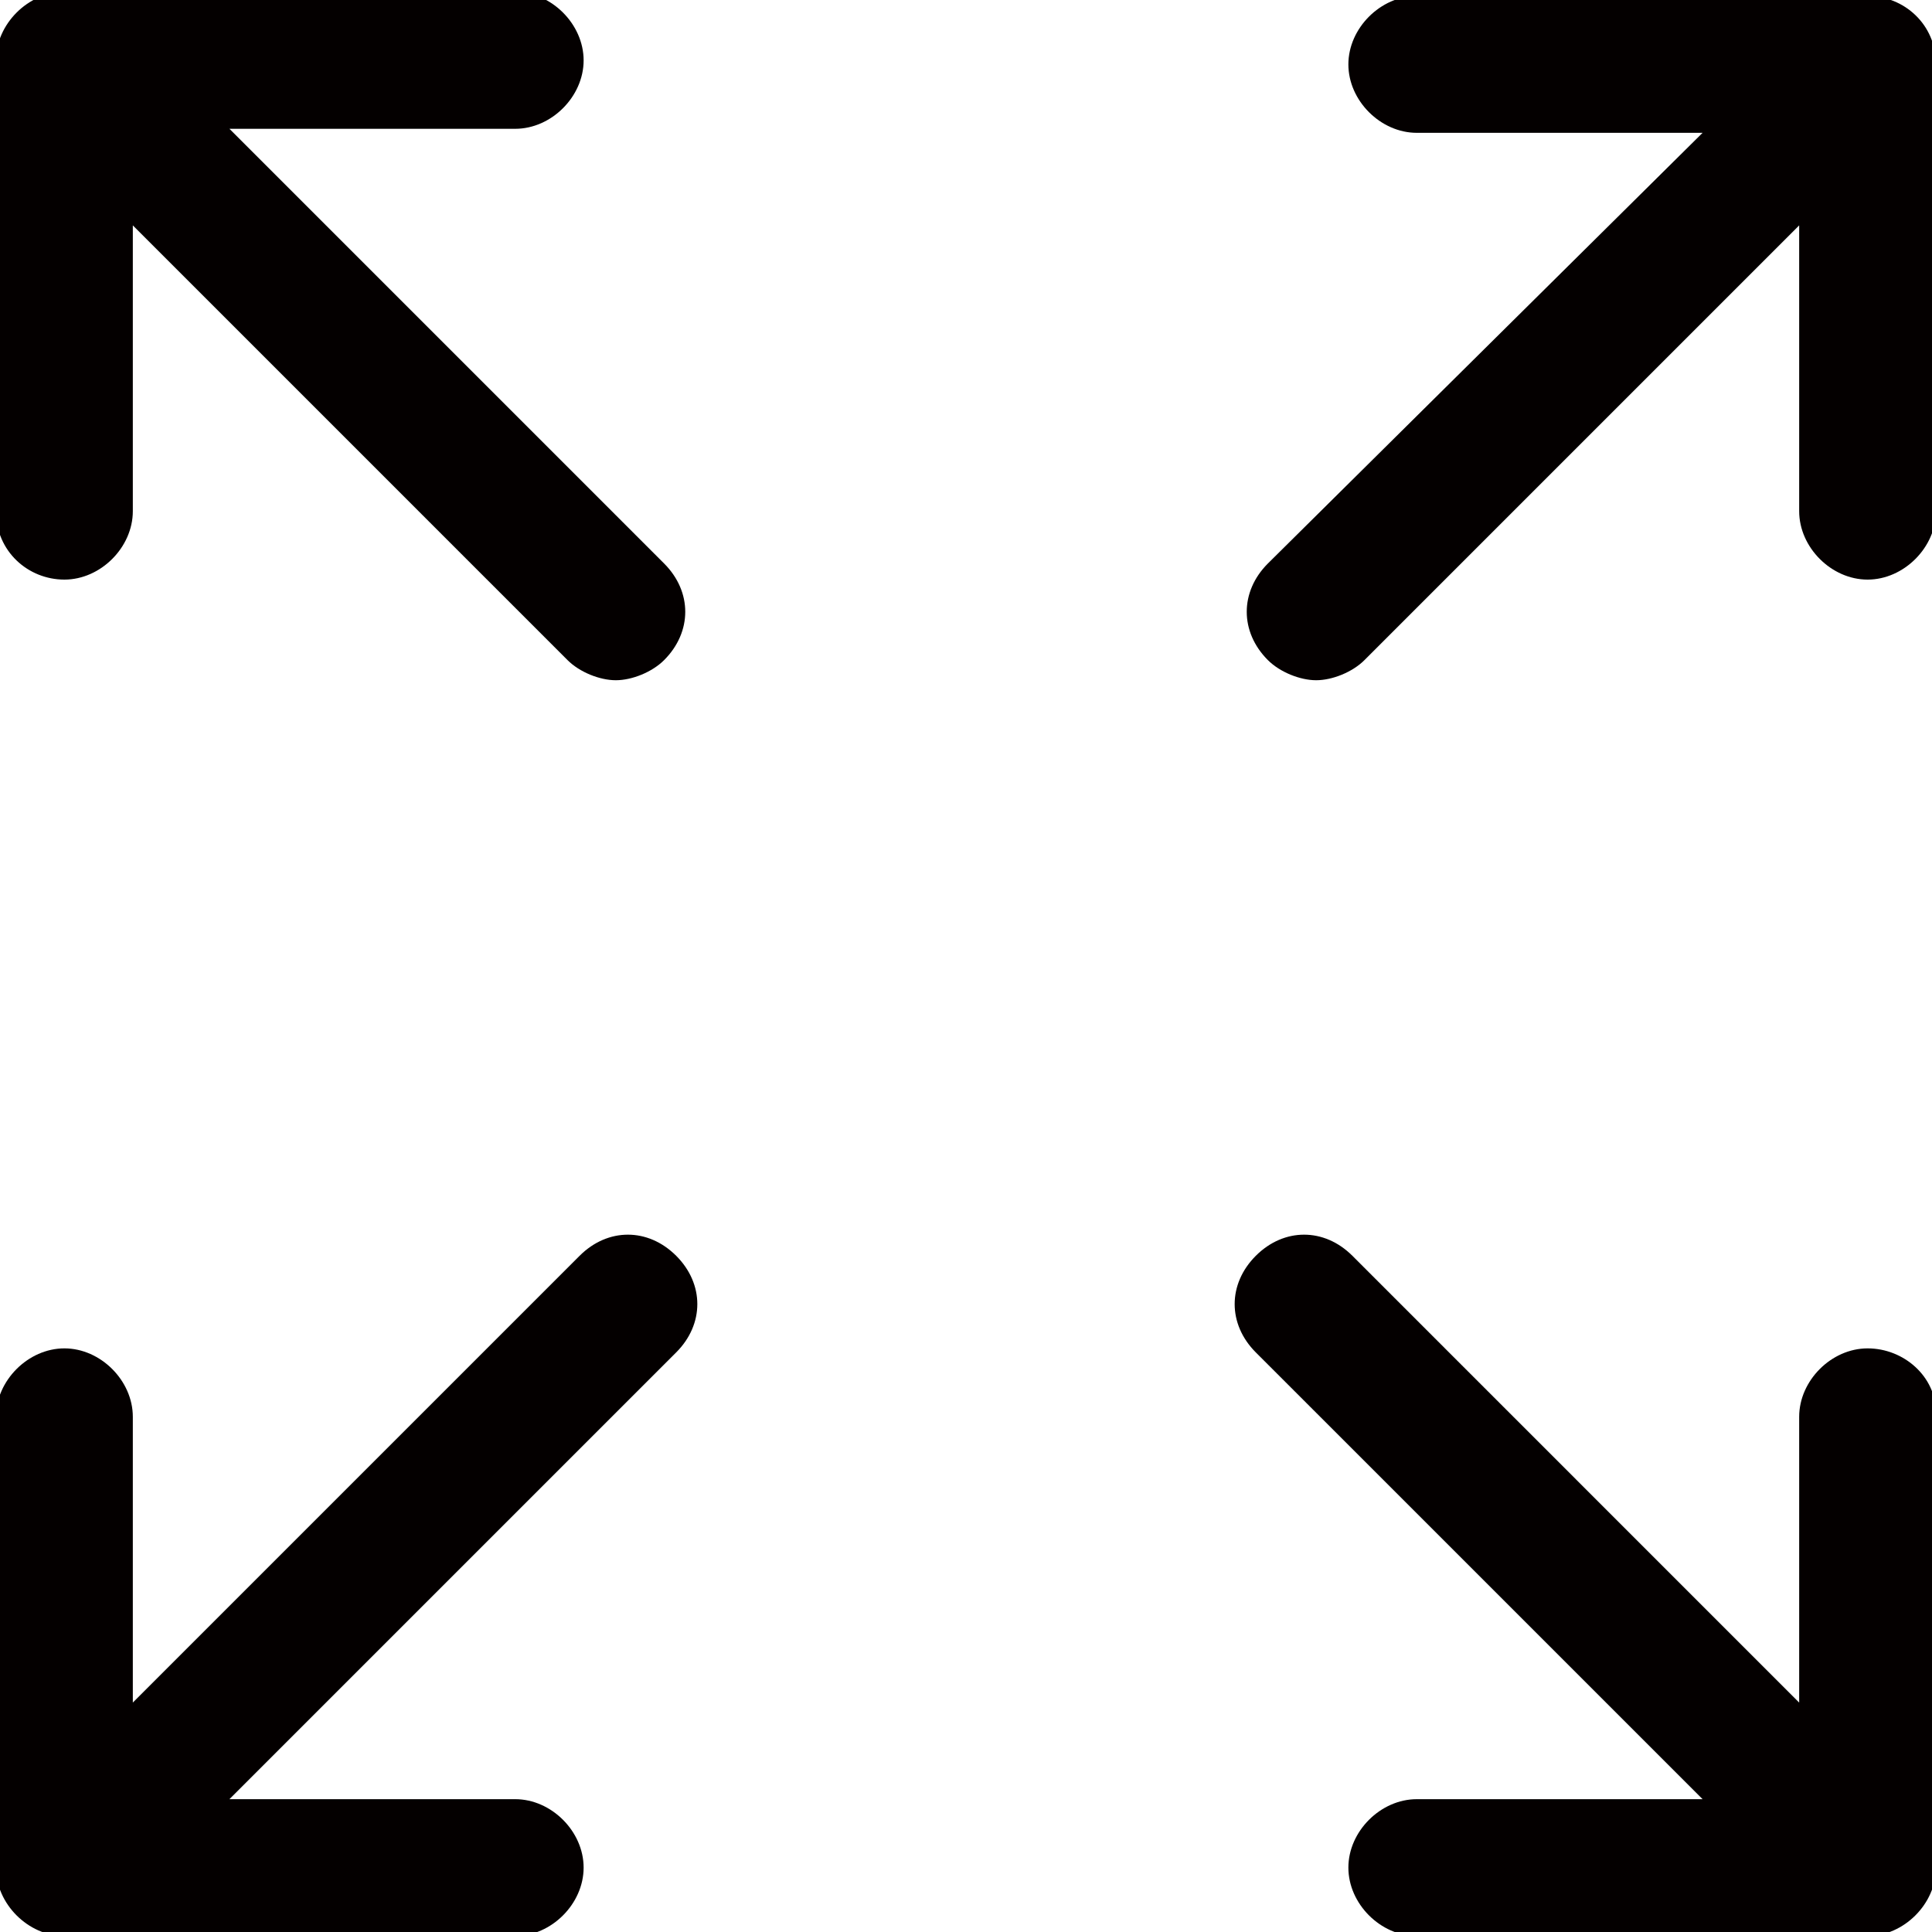 <svg version="1.1" id="expand" xmlns="http://www.w3.org/2000/svg" xmlns:xlink="http://www.w3.org/1999/xlink" x="0px"
	 y="0px" viewBox="0 0 48 48" style="enable-background:new 0 0 48 48;" xml:space="preserve">
<path fill="#040000" d="M1.6,14.4c0.9,0,1.7-0.8,1.7-1.7V5.6l10.8,10.8c0.3,0.3,0.8,0.5,1.2,0.5c0.4,0,0.9-0.2,1.2-0.5
	c0.7-0.7,0.7-1.7,0-2.4L5.7,3.2h7.1c0.9,0,1.7-0.8,1.7-1.7s-0.8-1.7-1.7-1.7H1.6c-0.9,0-1.7,0.8-1.7,1.7v11.2
	C-0.1,13.7,0.7,14.4,1.6,14.4z"/>
<path fill="#040000" d="M46.4,33.5c-0.9,0-1.7,0.8-1.7,1.7v7.1L33.6,31.2c-0.7-0.7-1.7-0.7-2.4,0c-0.7,0.7-0.7,1.7,0,2.4l11.1,11.1
	h-7.1c-0.9,0-1.7,0.8-1.7,1.7s0.8,1.7,1.7,1.7h11.2c0.9,0,1.7-0.8,1.7-1.7V35.1C48.1,34.2,47.3,33.5,46.4,33.5z"/>
<path fill="#040000" d="M14.4,31.2L3.3,42.3v-7.1c0-0.9-0.8-1.7-1.7-1.7s-1.7,0.8-1.7,1.7v11.2c0,0.9,0.8,1.7,1.7,1.7h11.2
	c0.9,0,1.7-0.8,1.7-1.7s-0.8-1.7-1.7-1.7H5.7l11.1-11.1c0.7-0.7,0.7-1.7,0-2.4C16.1,30.5,15.1,30.5,14.4,31.2z"/>
<path fill="#040000" d="M46.4-0.1H35.2c-0.9,0-1.7,0.8-1.7,1.7s0.8,1.7,1.7,1.7h7.1L31.5,14c-0.7,0.7-0.7,1.7,0,2.4
	c0.3,0.3,0.8,0.5,1.2,0.5c0.4,0,0.9-0.2,1.2-0.5L44.7,5.6v7.1c0,0.9,0.8,1.7,1.7,1.7c0.9,0,1.7-0.8,1.7-1.7V1.6
	C48.1,0.6,47.3-0.1,46.4-0.1z"/>
</svg>

